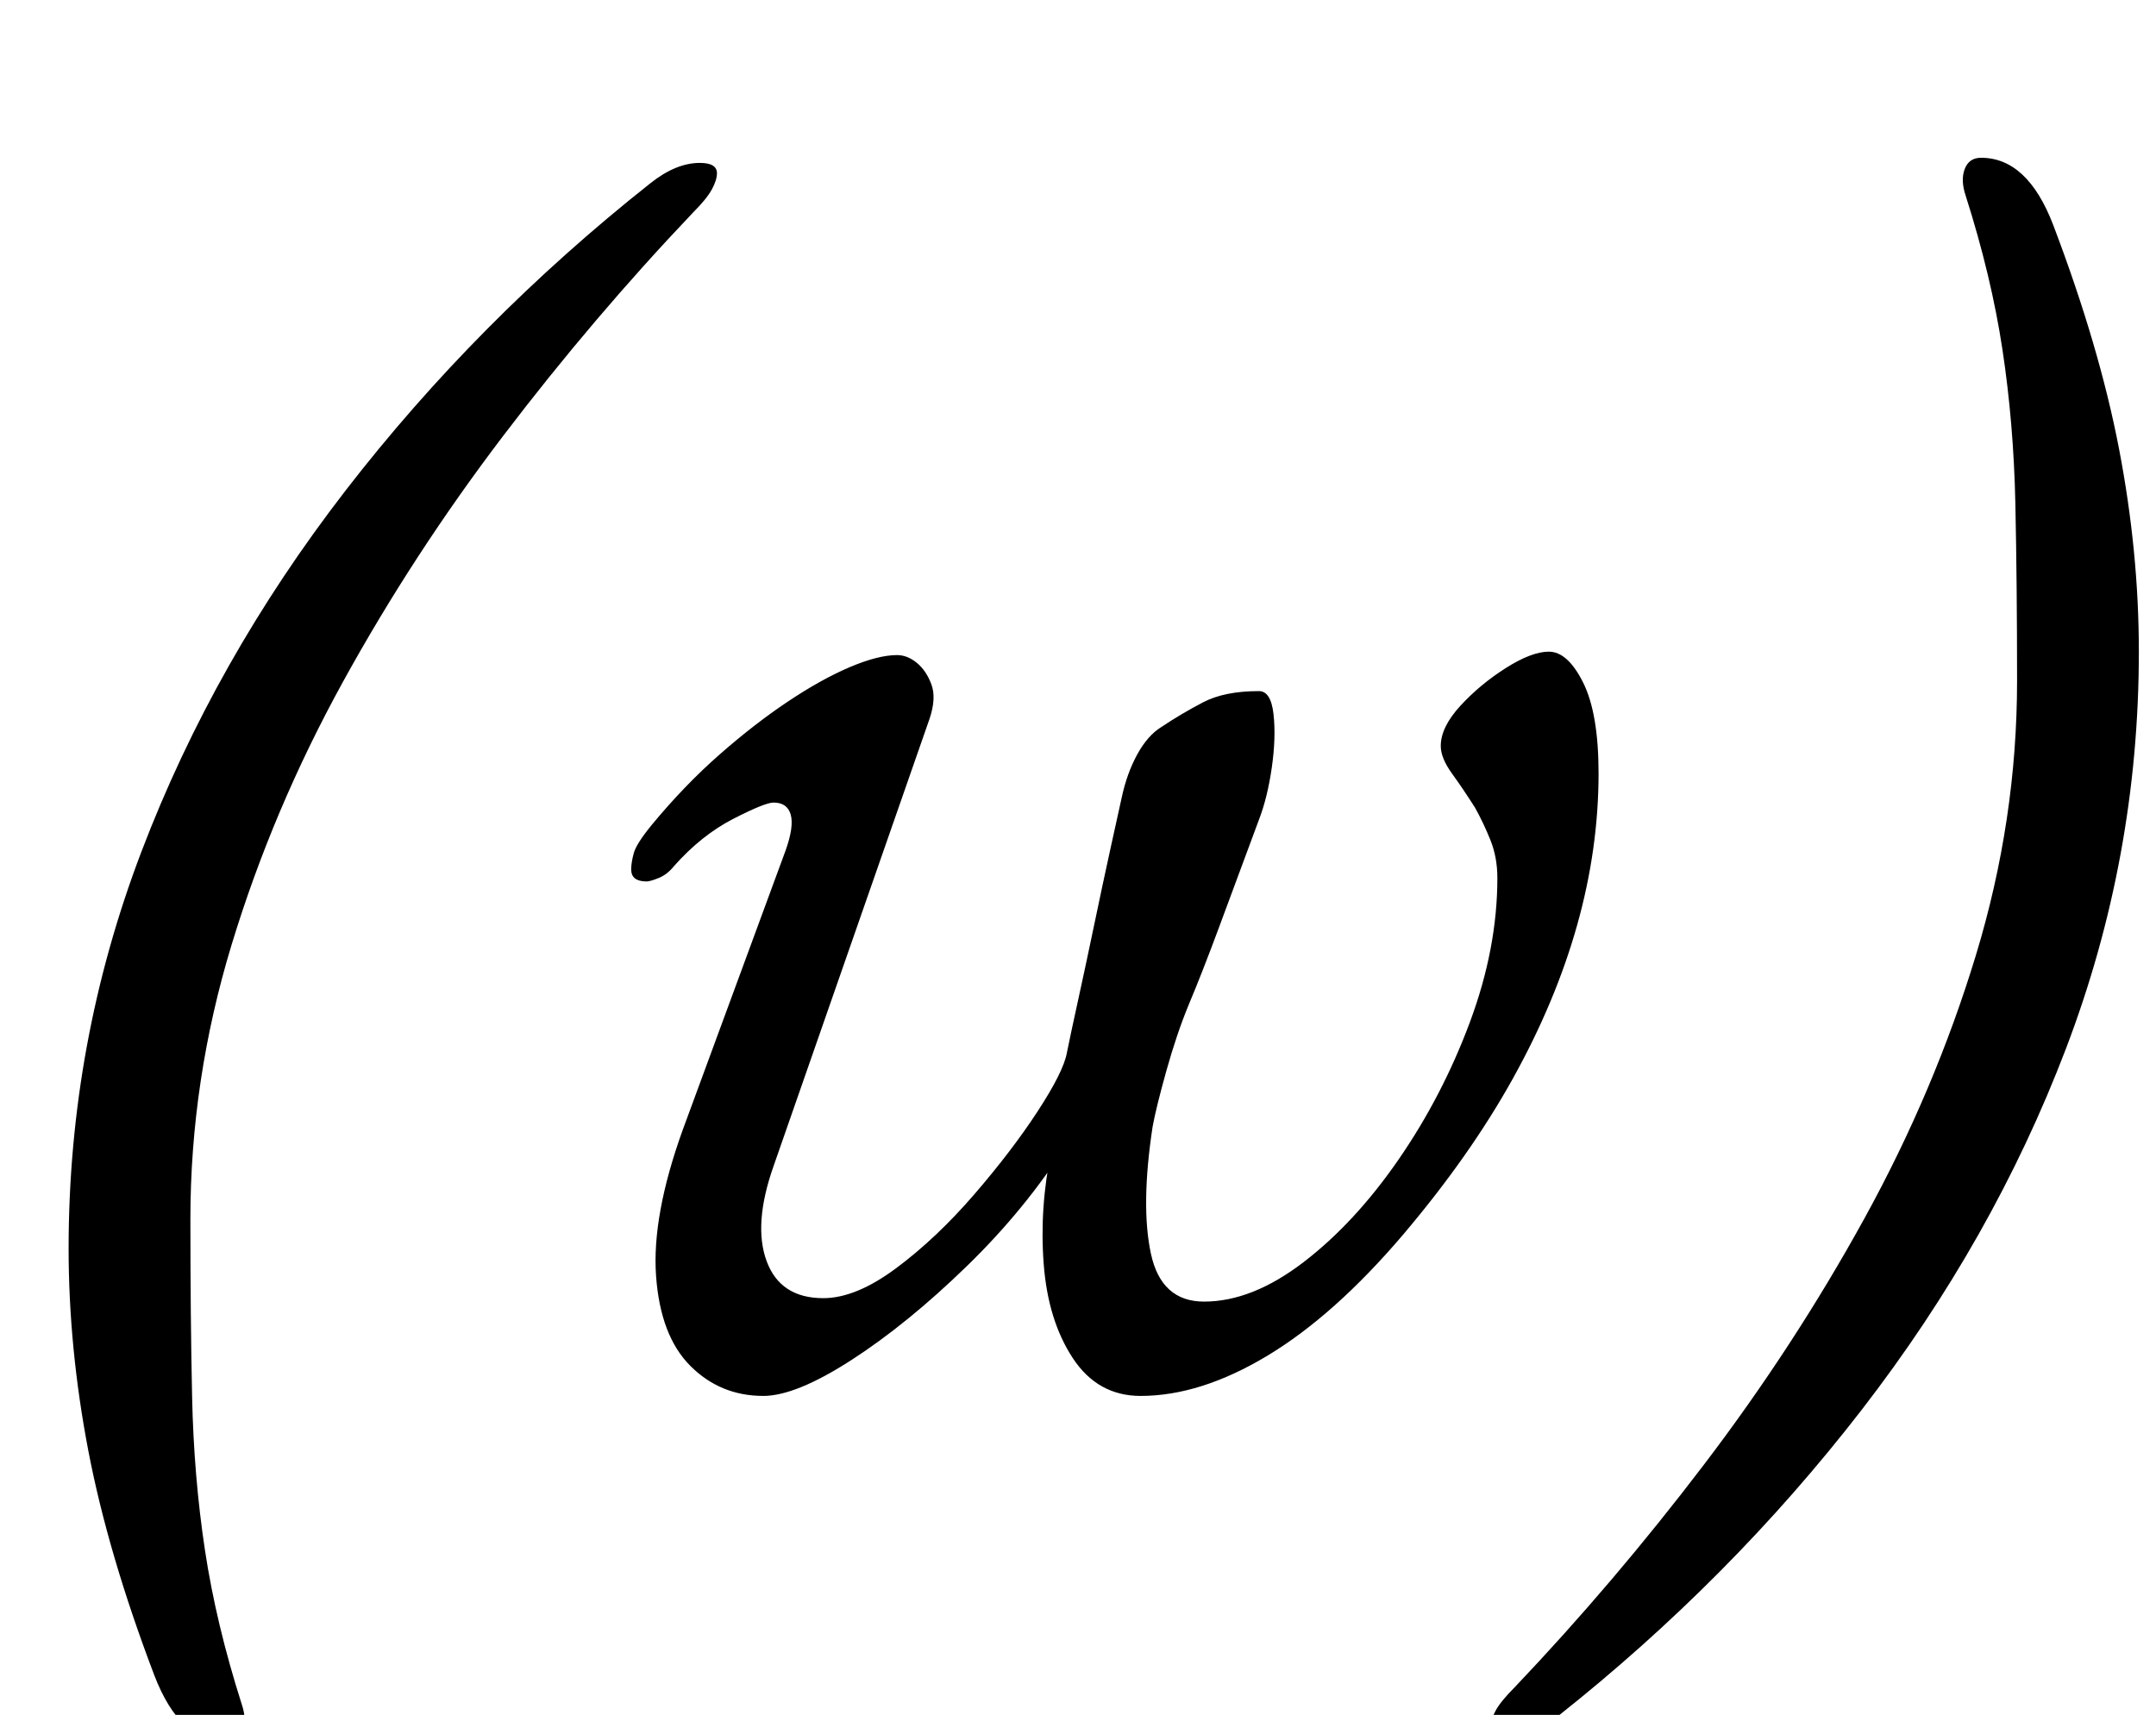 <?xml version="1.0" standalone="no"?>
<!DOCTYPE svg PUBLIC "-//W3C//DTD SVG 1.1//EN" "http://www.w3.org/Graphics/SVG/1.1/DTD/svg11.dtd" >
<svg xmlns="http://www.w3.org/2000/svg" xmlns:xlink="http://www.w3.org/1999/xlink" version="1.1" viewBox="-10 0 1257 1000">
  <g transform="matrix(1 0 0 -1 0 800)">
   <path fill="currentColor"
d="M122 -216q-27 0 -42 39q-27 71 -38.5 131t-11.5 118q0 120 42.5 231.5t119 210.5t177.5 179q15 12 29 12q10 0 10 -6q0 -4 -3 -9.5t-11 -13.5q-58 -61 -110.5 -130t-93.5 -143.5t-65 -153.5t-24 -160q0 -57 1 -103.5t7.5 -89.5t21.5 -90q3 -9 0.5 -15.5t-9.5 -6.5z
M435 -14q-25 0 -42.5 17.5t-20 52.5t15.5 85l60 163q5 14 3 21t-10 7q-5 0 -23.5 -9.5t-34.5 -27.5q-4 -5 -9 -7t-7 -2q-9 0 -9 7q0 4 1.5 9.5t10.5 16.5q19 23 39.5 41t40 31t36 20t27.5 7q6 0 11.5 -4.5t8.5 -12.5t-1 -20l-91 -261q-12 -34 -4 -55.5t33 -21.5
q19 0 42.5 17.5t45.5 43t37 48.5t17 34q2 10 6.5 30.5t9.5 44.5t9.5 44.5t6.5 29.5q3 14 9 25t14 16q12 8 24.5 14.5t32.5 6.5q7 0 8.5 -13.5t-1 -31t-7.5 -30.5q-13 -35 -23 -62t-18 -46q-7 -17 -13 -38.5t-8 -32.5q-7 -46 -1 -74t31 -28q28 0 58 23t55.5 60t41.5 80t16 84
q0 12 -4 22t-9 19q-7 11 -13.5 20t-6.5 16q0 11 11.5 23.5t26.5 22t25 9.5q11 0 20 -18t9 -53q0 -44 -12.5 -88.5t-37.5 -89.5t-64 -91q-40 -47 -79 -70.5t-74 -23.5q-25 0 -39.5 22t-17 55t4.5 66l9 4q-24 -38 -58.5 -71.5t-67 -54.5t-51.5 -21zM1145 708q27 0 42 -39
q27 -71 38.5 -131t11.5 -118q0 -120 -42.5 -231.5t-119 -210.5t-177.5 -179q-15 -12 -29 -12q-10 0 -10 6q0 4 3 9.5t11 13.5q58 61 110.5 130t93.5 143.5t65 153.5t24 160q0 57 -1 103.5t-7.5 89.5t-21.5 90q-3 9 -0.5 15.5t9.5 6.5z" />
  </g>

</svg>
